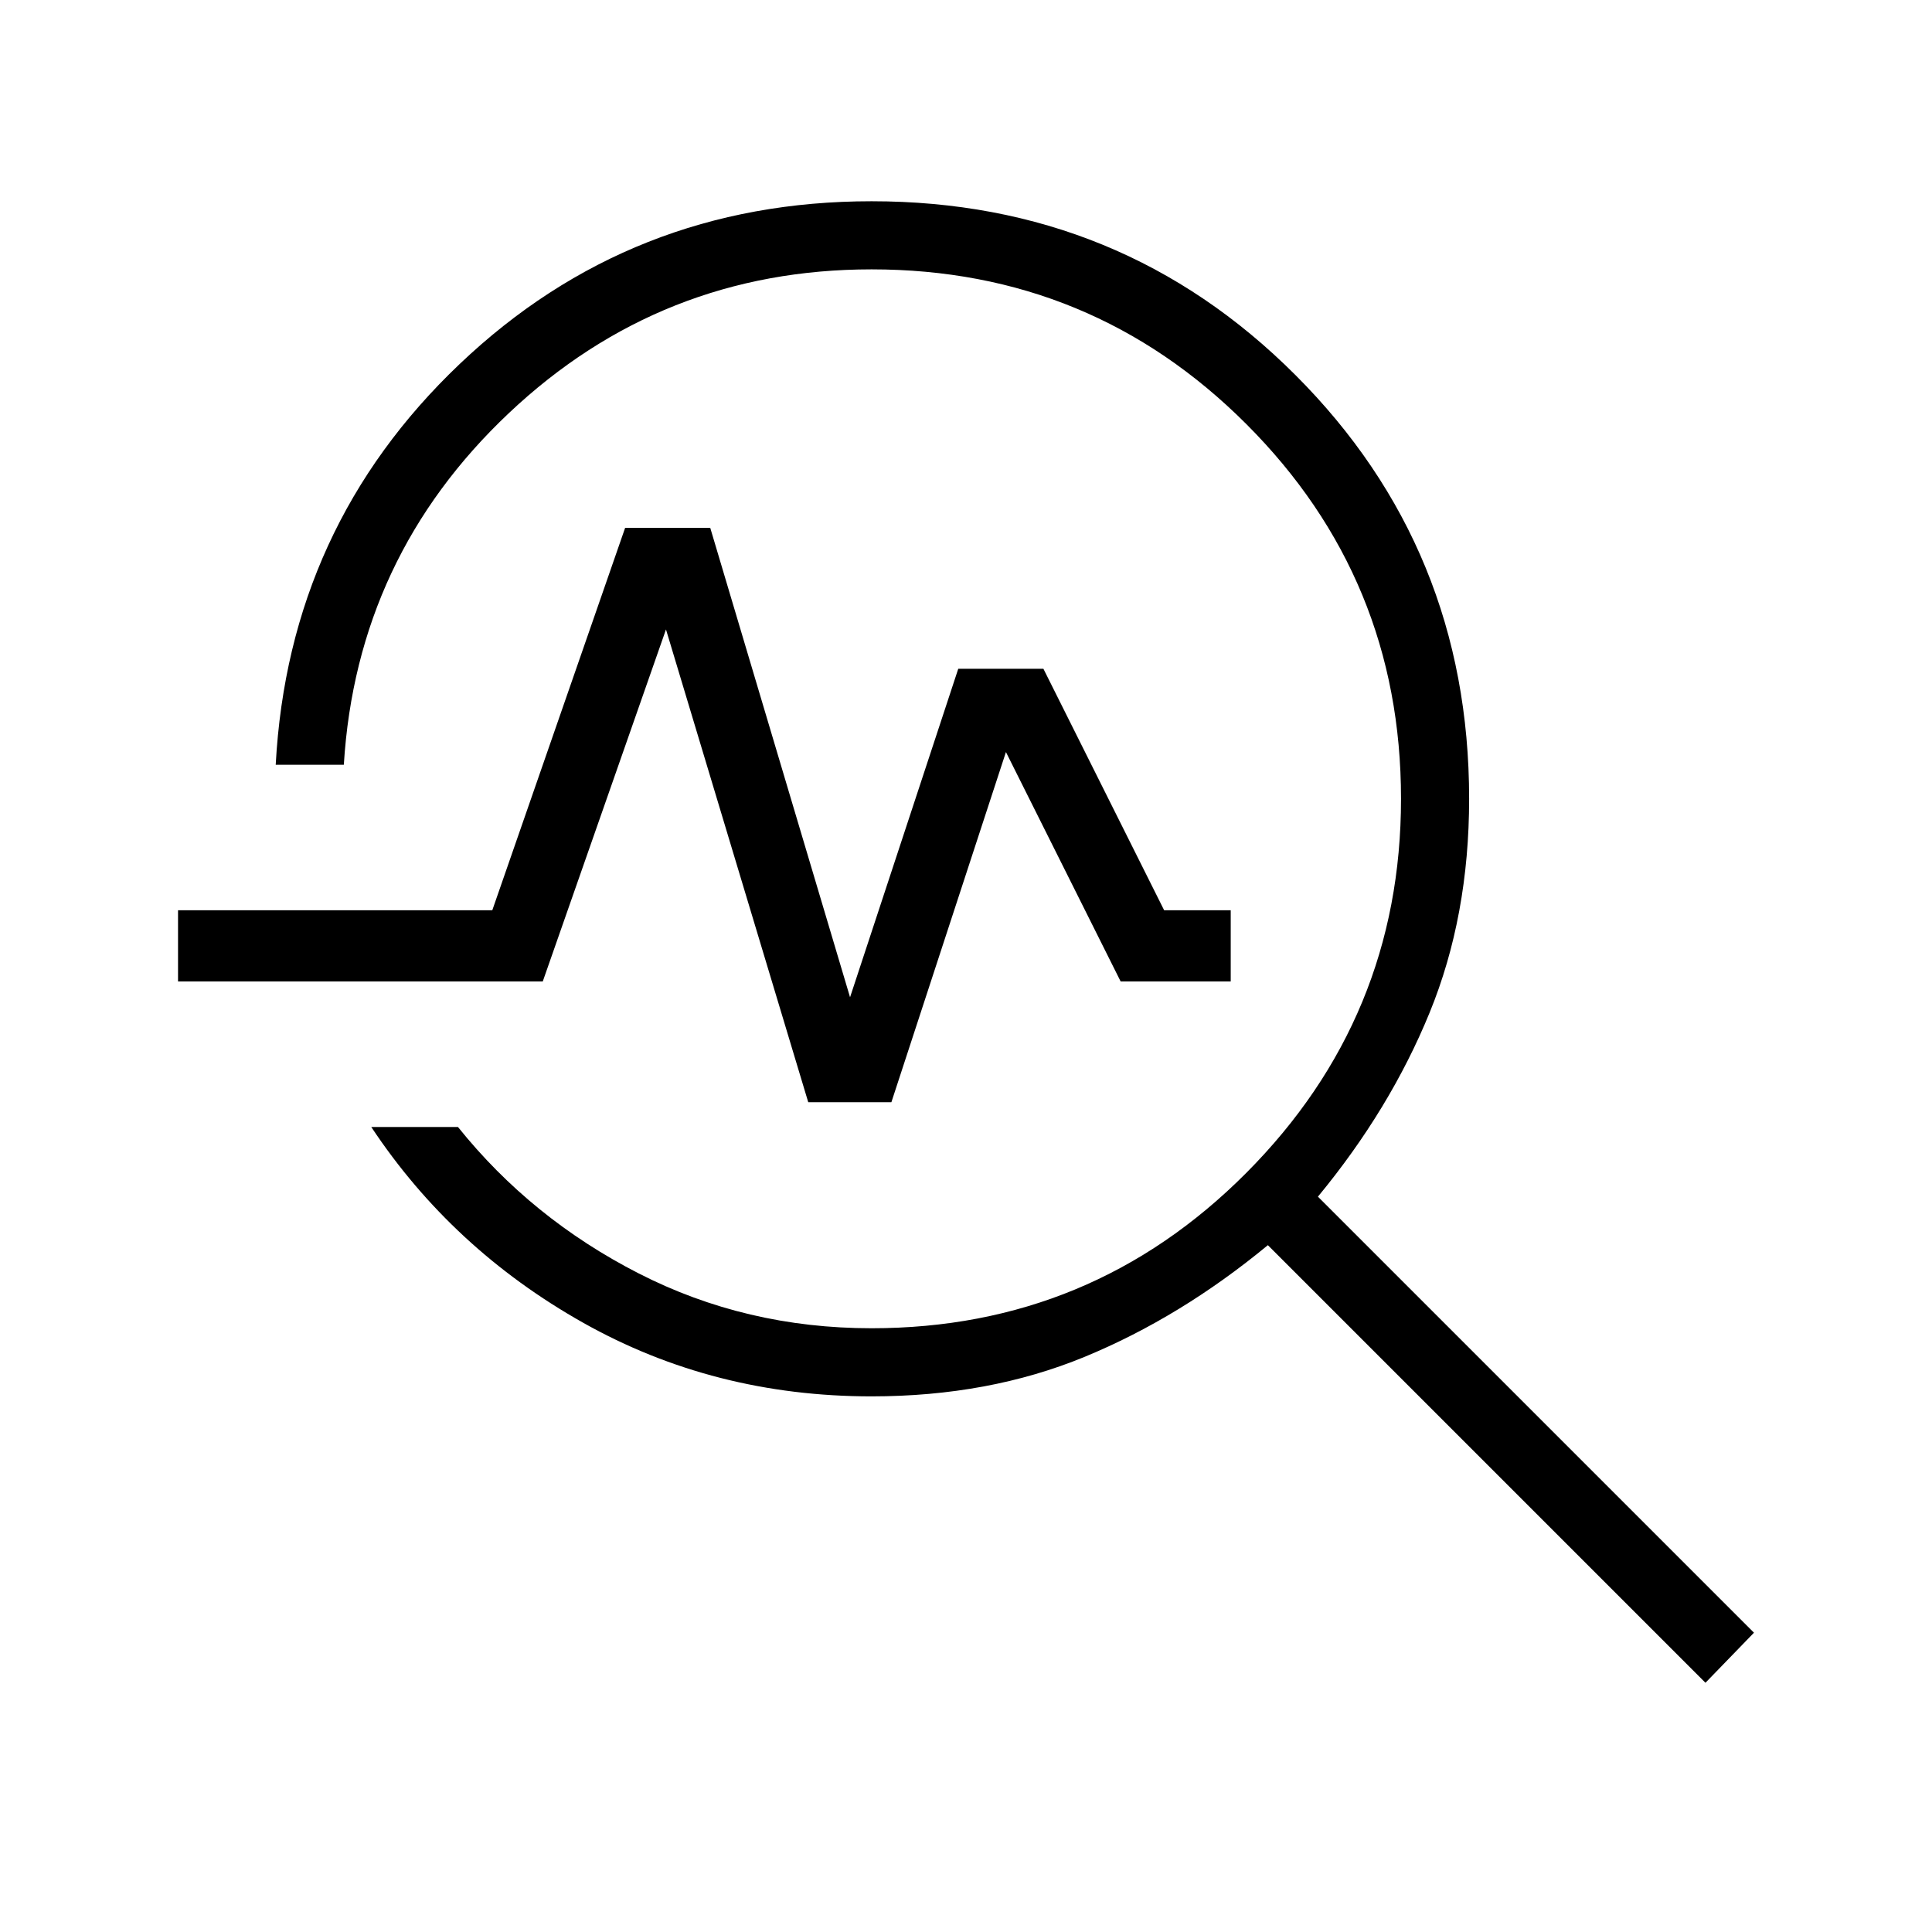 <svg xmlns="http://www.w3.org/2000/svg" height="40" viewBox="0 -960 960 960" width="40"><path d="M847.436-123.846 630-341.282q-43.41 35.846-91.039 55.487-47.628 19.641-105.884 19.641-78.359 0-143.372-36.615Q224.692-339.385 184.487-400h43.077q36.462 45.461 89.756 72.731Q370.615-300 433.077-300q109.333 0 186.205-77.205 76.872-77.205 76.872-185.872 0-109.333-76.872-186.205-76.872-76.872-186.205-76.872-104.564 0-180.218 71.423T170.846-580H137q6.359-118.231 91.397-199.115Q313.436-860 433.077-860q124.256 0 210.59 86.333Q730-687.333 730-563.077q0 58.256-19.641 106.269-19.641 48.013-55.487 91.423l216.667 216.667-24.103 24.872ZM401.615-412.308l-70.692-234.923-61.231 174.923H88.462v-35.384h156.153l66-190h42.308l69.462 233.23 53.769-163.23h42.308l60 120h33.077v35.384h-54.693l-57-113.999-56.923 173.999h-41.308Z"/></svg>